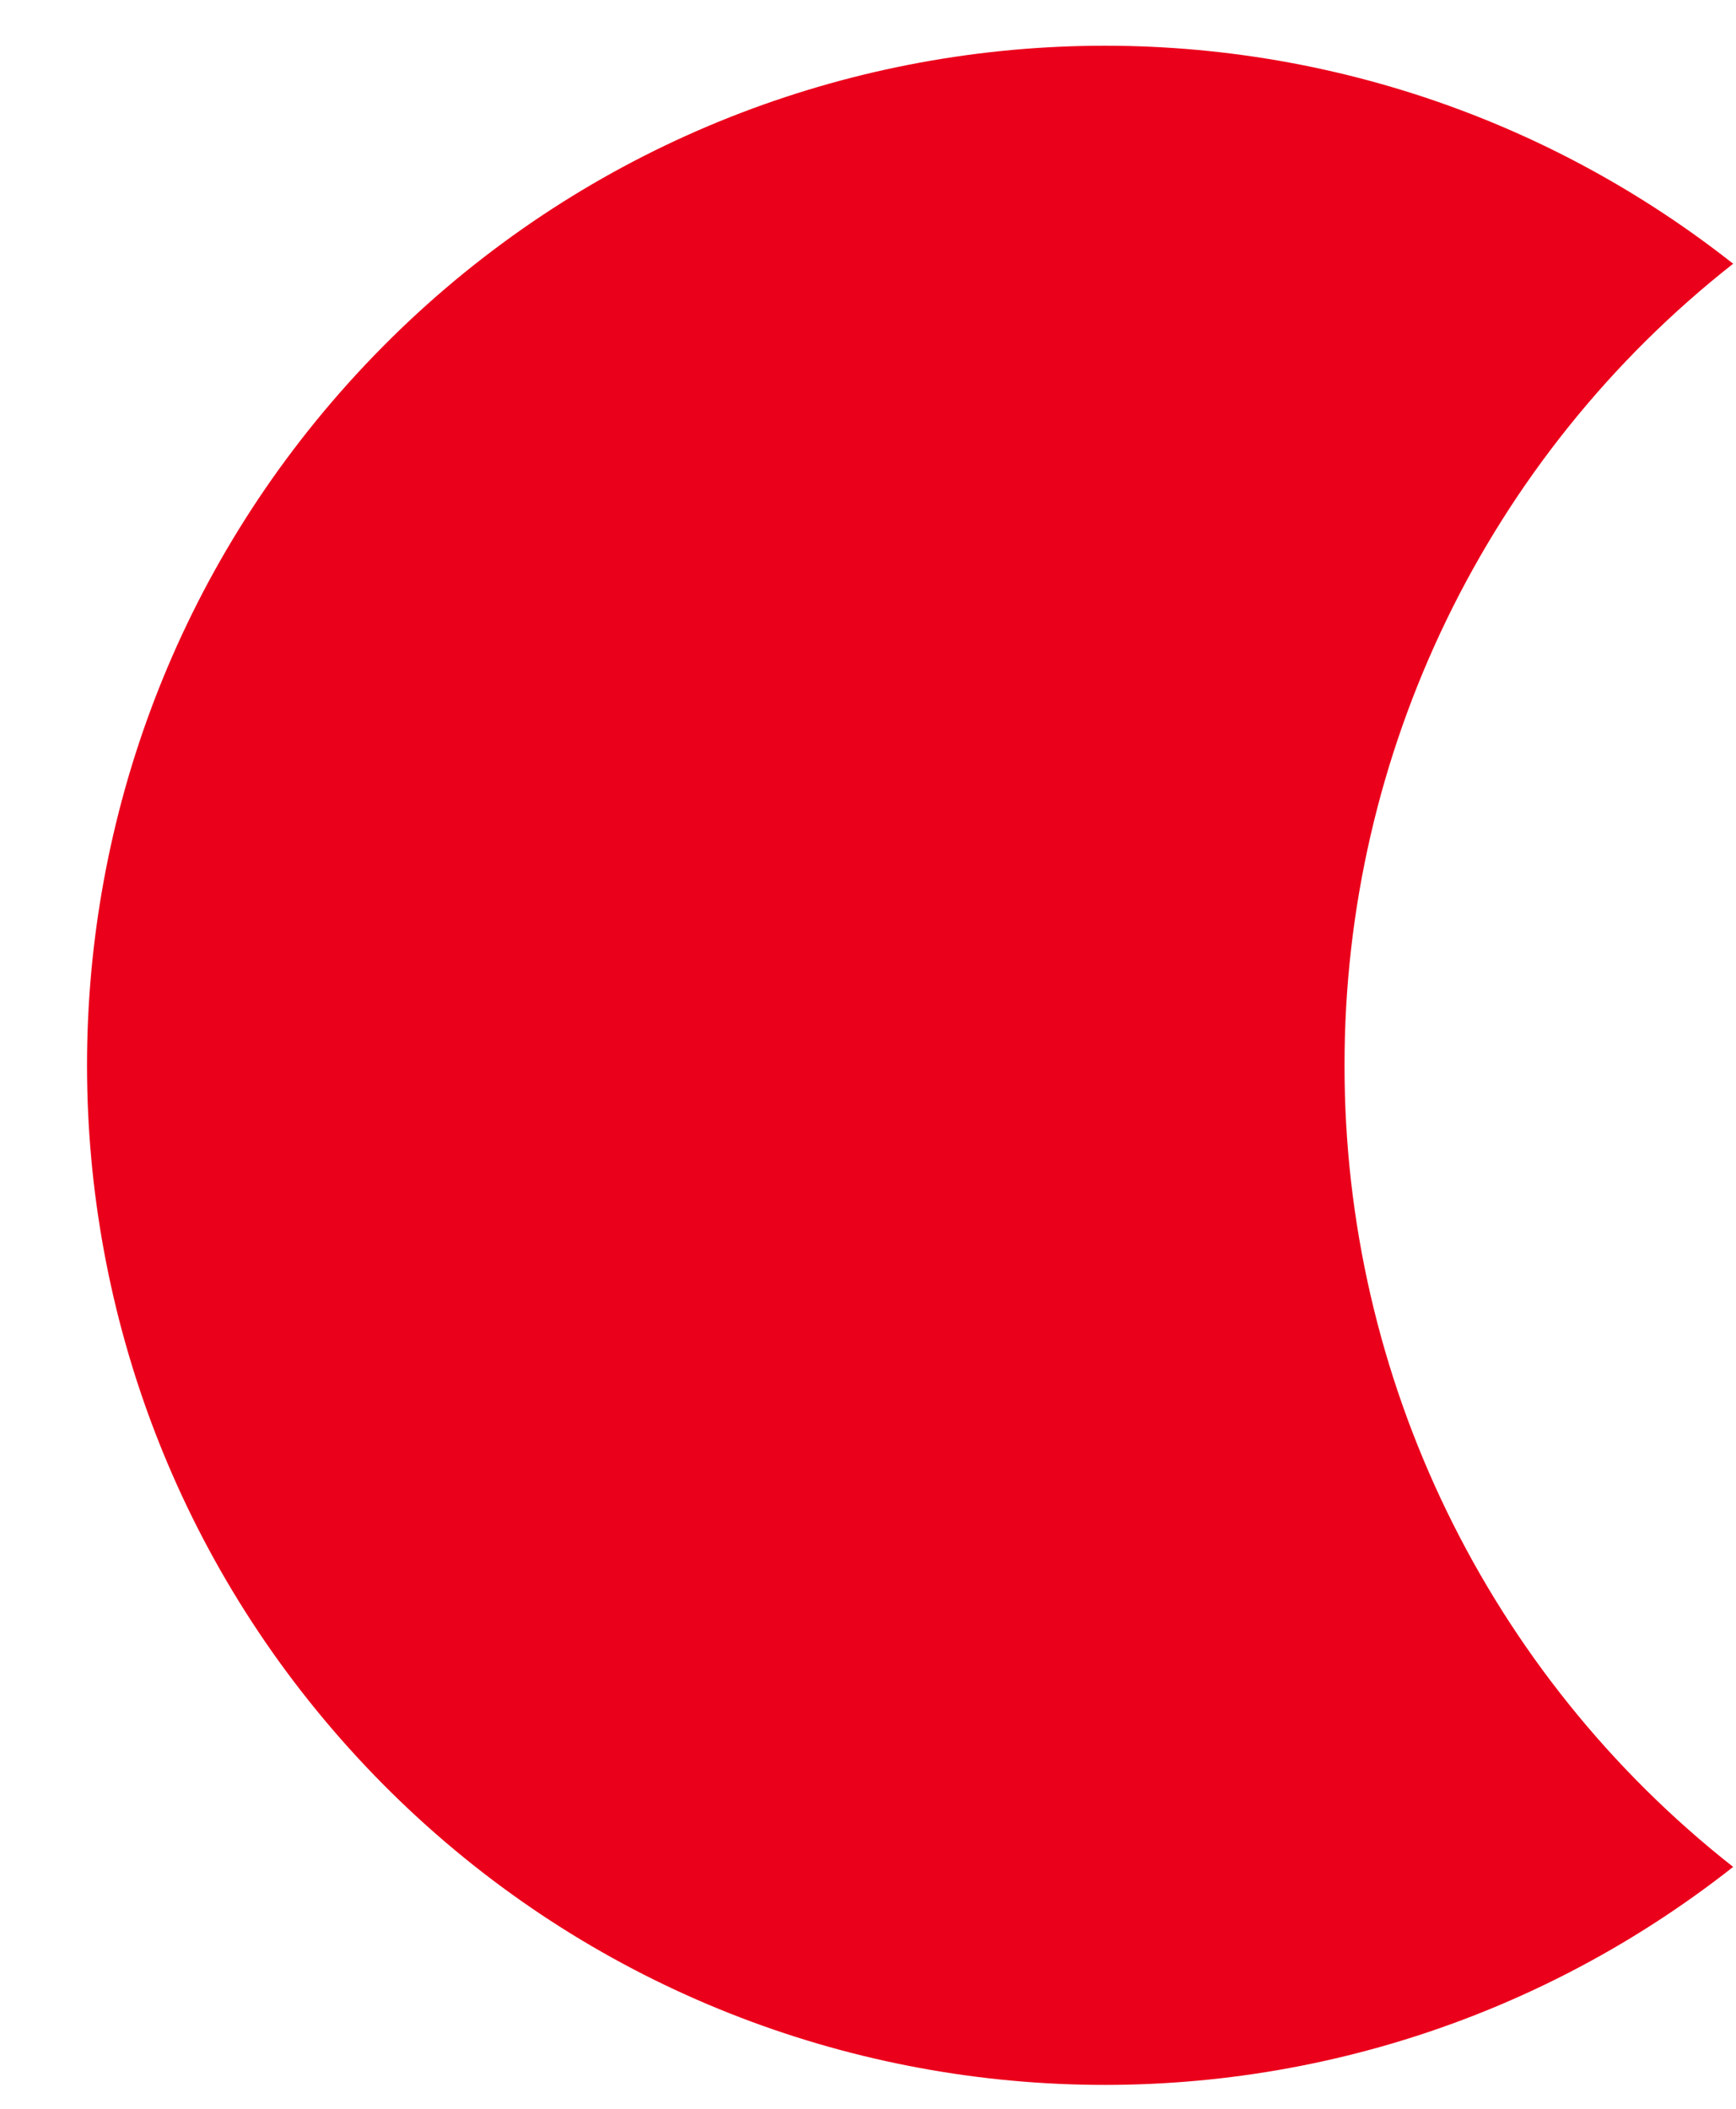 <svg width="14" height="17" viewBox="0 0 14 17" fill="none" xmlns="http://www.w3.org/2000/svg">
<path d="M10.843 8.589C10.841 6.067 11.996 3.683 13.977 2.126C10.613 -0.523 5.782 -0.137 2.879 3.012C-0.024 6.161 -0.024 11.015 2.879 14.164C5.782 17.313 10.613 17.699 13.977 15.05C11.997 13.493 10.841 11.111 10.843 8.589Z" fill="#EB001B"/>
</svg>
